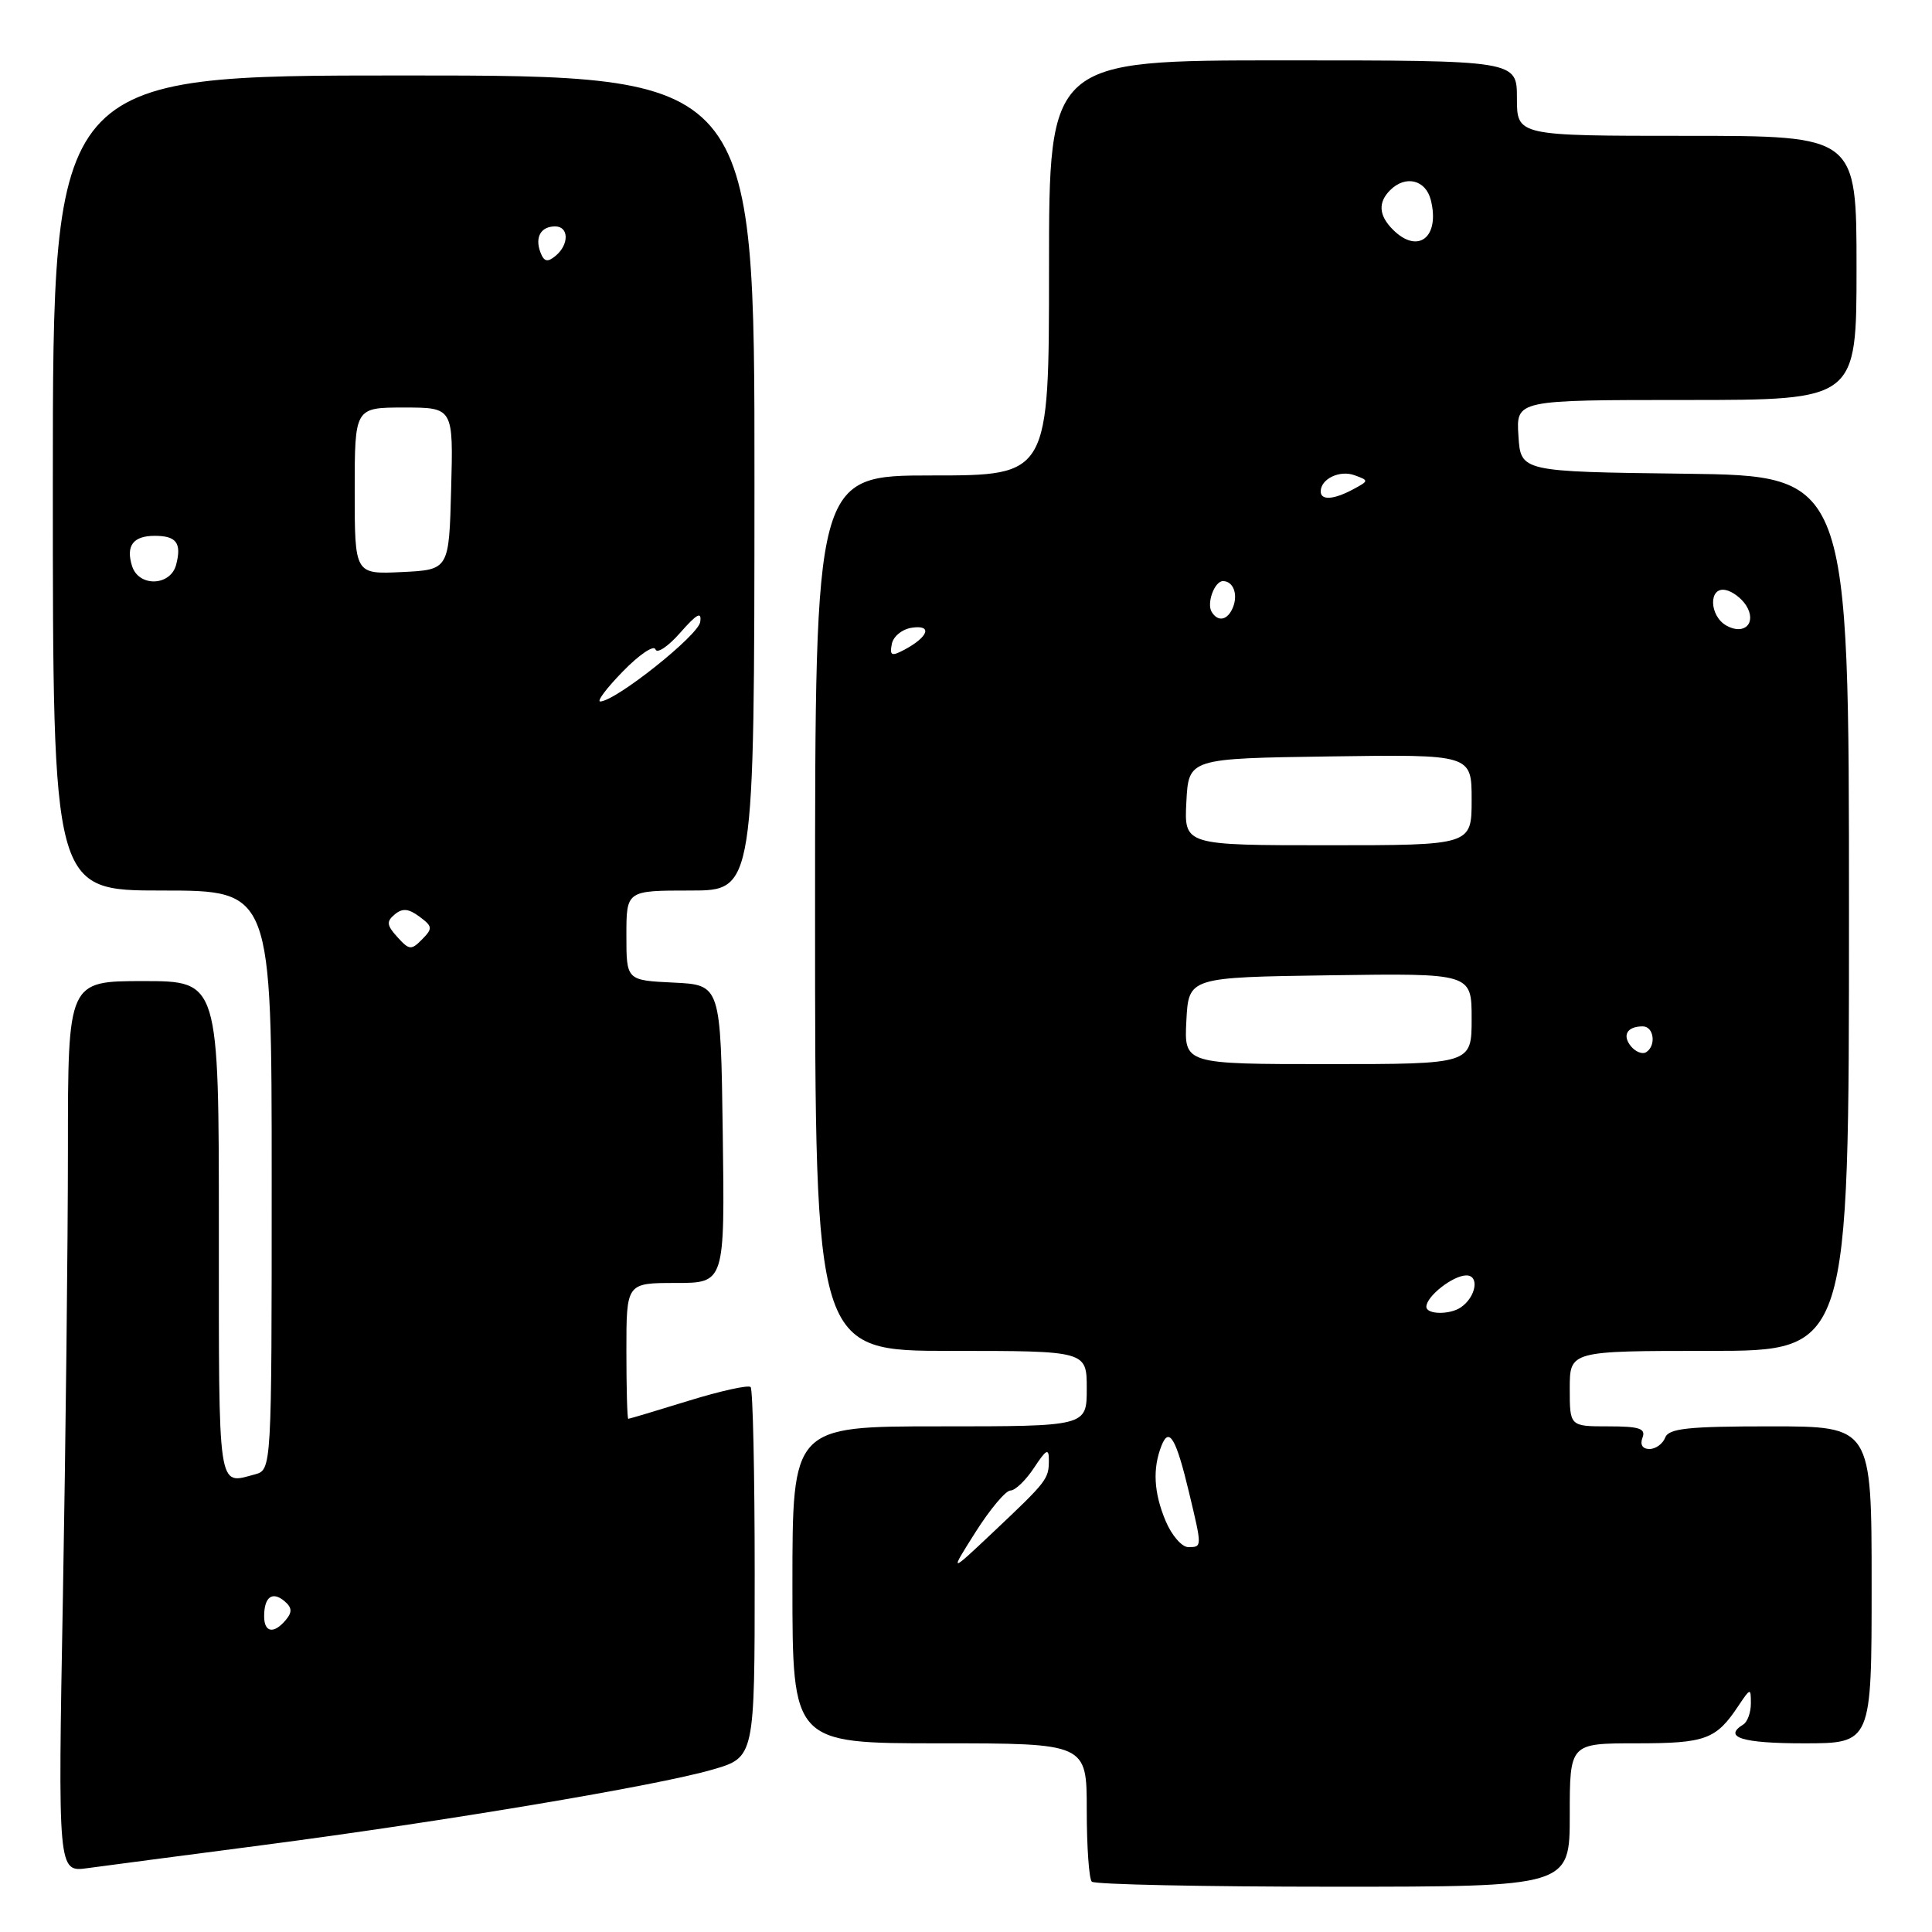 <?xml version="1.0" encoding="UTF-8" standalone="no"?>
<!DOCTYPE svg PUBLIC "-//W3C//DTD SVG 1.1//EN" "http://www.w3.org/Graphics/SVG/1.1/DTD/svg11.dtd" >
<svg xmlns="http://www.w3.org/2000/svg" xmlns:xlink="http://www.w3.org/1999/xlink" version="1.1" viewBox="0 0 256 256">
 <g >
 <path fill="currentColor"
d=" M 208.00 240.50 C 208.00 231.00 208.00 231.00 216.81 231.00 C 226.01 231.00 227.38 230.50 230.35 226.03 C 231.95 223.64 232.00 223.63 232.00 225.72 C 232.00 226.91 231.55 228.16 231.00 228.50 C 228.26 230.19 230.84 231.00 239.00 231.00 C 248.00 231.00 248.00 231.00 248.00 210.00 C 248.00 189.00 248.00 189.00 234.61 189.00 C 223.62 189.00 221.11 189.27 220.64 190.50 C 220.32 191.32 219.39 192.00 218.56 192.00 C 217.64 192.00 217.28 191.42 217.64 190.50 C 218.10 189.29 217.24 189.00 213.11 189.00 C 208.00 189.00 208.00 189.00 208.00 184.00 C 208.00 179.00 208.00 179.00 226.50 179.00 C 245.00 179.00 245.00 179.00 245.00 121.02 C 245.00 63.04 245.00 63.04 223.25 62.77 C 201.50 62.50 201.50 62.50 201.20 57.75 C 200.89 53.00 200.89 53.00 223.45 53.00 C 246.00 53.00 246.00 53.00 246.00 35.50 C 246.00 18.00 246.00 18.00 223.50 18.00 C 201.00 18.00 201.00 18.00 201.00 13.00 C 201.00 8.00 201.00 8.00 170.00 8.00 C 139.00 8.00 139.00 8.00 139.00 35.50 C 139.00 63.00 139.00 63.00 123.50 63.00 C 108.00 63.00 108.00 63.00 108.00 121.00 C 108.00 179.00 108.00 179.00 126.00 179.00 C 144.00 179.00 144.00 179.00 144.00 184.00 C 144.00 189.00 144.00 189.00 124.50 189.00 C 105.00 189.00 105.00 189.00 105.00 210.00 C 105.00 231.00 105.00 231.00 124.50 231.00 C 144.00 231.00 144.00 231.00 144.00 239.83 C 144.00 244.69 144.30 248.97 144.67 249.33 C 145.03 249.70 159.43 250.00 176.67 250.00 C 208.00 250.00 208.00 250.00 208.00 240.50 Z  M 34.65 244.51 C 58.72 241.37 87.10 236.61 94.41 234.48 C 100.00 232.86 100.00 232.86 100.00 208.60 C 100.00 195.25 99.76 184.09 99.46 183.79 C 99.16 183.49 95.44 184.31 91.21 185.62 C 86.97 186.93 83.39 188.00 83.25 188.00 C 83.11 188.00 83.00 183.95 83.00 179.00 C 83.00 170.00 83.00 170.00 89.52 170.00 C 96.04 170.00 96.04 170.00 95.77 150.25 C 95.50 130.50 95.50 130.50 89.25 130.20 C 83.00 129.90 83.00 129.90 83.00 123.95 C 83.00 118.00 83.00 118.00 91.48 118.00 C 99.95 118.00 99.95 118.00 99.97 64.00 C 99.99 10.00 99.99 10.00 53.50 10.00 C 7.00 10.00 7.00 10.00 7.00 64.00 C 7.00 118.00 7.00 118.00 21.50 118.00 C 36.00 118.00 36.00 118.00 36.00 156.38 C 36.00 194.77 36.00 194.77 33.75 195.37 C 28.80 196.70 29.00 198.04 29.00 163.00 C 29.00 130.00 29.00 130.00 19.00 130.00 C 9.00 130.00 9.00 130.00 9.00 152.25 C 9.00 164.49 8.70 191.05 8.34 211.29 C 7.67 248.08 7.67 248.08 11.59 247.54 C 13.74 247.25 24.12 245.88 34.65 244.51 Z  M 129.27 203.00 C 131.19 199.97 133.27 197.50 133.89 197.50 C 134.52 197.50 135.92 196.15 137.01 194.50 C 138.65 192.01 138.99 191.84 138.98 193.50 C 138.97 195.98 138.76 196.26 131.62 203.00 C 125.79 208.50 125.79 208.50 129.27 203.00 Z  M 154.45 201.53 C 152.88 197.78 152.71 194.61 153.90 191.57 C 154.91 188.99 155.84 190.57 157.57 197.83 C 159.29 205.03 159.30 205.00 157.45 205.00 C 156.60 205.00 155.25 203.44 154.45 201.53 Z  M 189.00 173.15 C 189.00 171.77 192.53 169.00 194.30 169.00 C 196.07 169.00 195.58 171.86 193.57 173.23 C 192.10 174.24 189.00 174.19 189.00 173.15 Z  M 157.20 135.25 C 157.50 129.50 157.50 129.50 176.25 129.23 C 195.00 128.96 195.00 128.96 195.00 134.98 C 195.00 141.00 195.00 141.00 175.95 141.00 C 156.90 141.00 156.90 141.00 157.20 135.25 Z  M 216.12 138.65 C 214.91 137.18 215.60 136.00 217.67 136.00 C 219.16 136.00 219.49 138.58 218.11 139.43 C 217.63 139.73 216.73 139.38 216.12 138.65 Z  M 157.20 106.25 C 157.50 100.50 157.50 100.50 176.25 100.23 C 195.00 99.96 195.00 99.96 195.00 105.98 C 195.00 112.00 195.00 112.00 175.95 112.00 C 156.90 112.00 156.90 112.00 157.20 106.25 Z  M 118.17 85.33 C 118.37 84.31 119.56 83.35 120.87 83.17 C 123.58 82.78 123.02 84.39 119.86 86.08 C 118.13 87.00 117.87 86.89 118.17 85.33 Z  M 228.75 82.89 C 226.47 81.60 226.38 77.73 228.64 78.18 C 229.55 78.35 230.77 79.28 231.37 80.22 C 232.82 82.53 231.14 84.24 228.75 82.89 Z  M 160.56 81.09 C 159.85 79.95 160.93 77.00 162.05 77.00 C 163.39 77.00 164.06 78.69 163.40 80.41 C 162.72 82.17 161.42 82.49 160.56 81.09 Z  M 175.00 65.12 C 175.00 63.46 177.51 62.25 179.48 62.97 C 181.41 63.67 181.40 63.71 179.29 64.84 C 176.72 66.22 175.00 66.33 175.00 65.12 Z  M 184.57 30.43 C 182.69 28.55 182.57 26.83 184.20 25.20 C 186.23 23.17 188.91 23.81 189.59 26.50 C 190.83 31.44 187.89 33.75 184.57 30.43 Z  M 35.00 214.17 C 35.00 211.62 36.07 210.81 37.67 212.14 C 38.69 212.99 38.75 213.60 37.89 214.63 C 36.30 216.55 35.00 216.34 35.00 214.17 Z  M 52.66 124.17 C 51.23 122.60 51.18 122.10 52.31 121.16 C 53.33 120.31 54.14 120.39 55.58 121.46 C 57.32 122.75 57.36 123.02 55.93 124.47 C 54.50 125.93 54.22 125.90 52.66 124.17 Z  M 82.54 88.96 C 84.70 86.74 86.64 85.43 86.85 86.04 C 87.05 86.66 88.54 85.66 90.14 83.83 C 92.35 81.32 93.00 80.97 92.78 82.42 C 92.52 84.20 81.67 92.84 79.55 92.95 C 79.02 92.98 80.37 91.18 82.54 88.96 Z  M 17.50 75.01 C 16.65 72.32 17.64 71.00 20.50 71.00 C 23.38 71.00 24.09 71.95 23.34 74.83 C 22.59 77.68 18.39 77.81 17.50 75.01 Z  M 47.00 65.05 C 47.00 54.00 47.00 54.00 53.53 54.00 C 60.07 54.00 60.07 54.00 59.78 64.75 C 59.50 75.50 59.50 75.50 53.25 75.80 C 47.00 76.10 47.00 76.10 47.00 65.05 Z  M 71.61 33.44 C 70.85 31.43 71.66 30.00 73.56 30.00 C 75.39 30.00 75.43 32.40 73.62 33.90 C 72.55 34.79 72.09 34.69 71.61 33.44 Z "/>
</g>
</svg>
